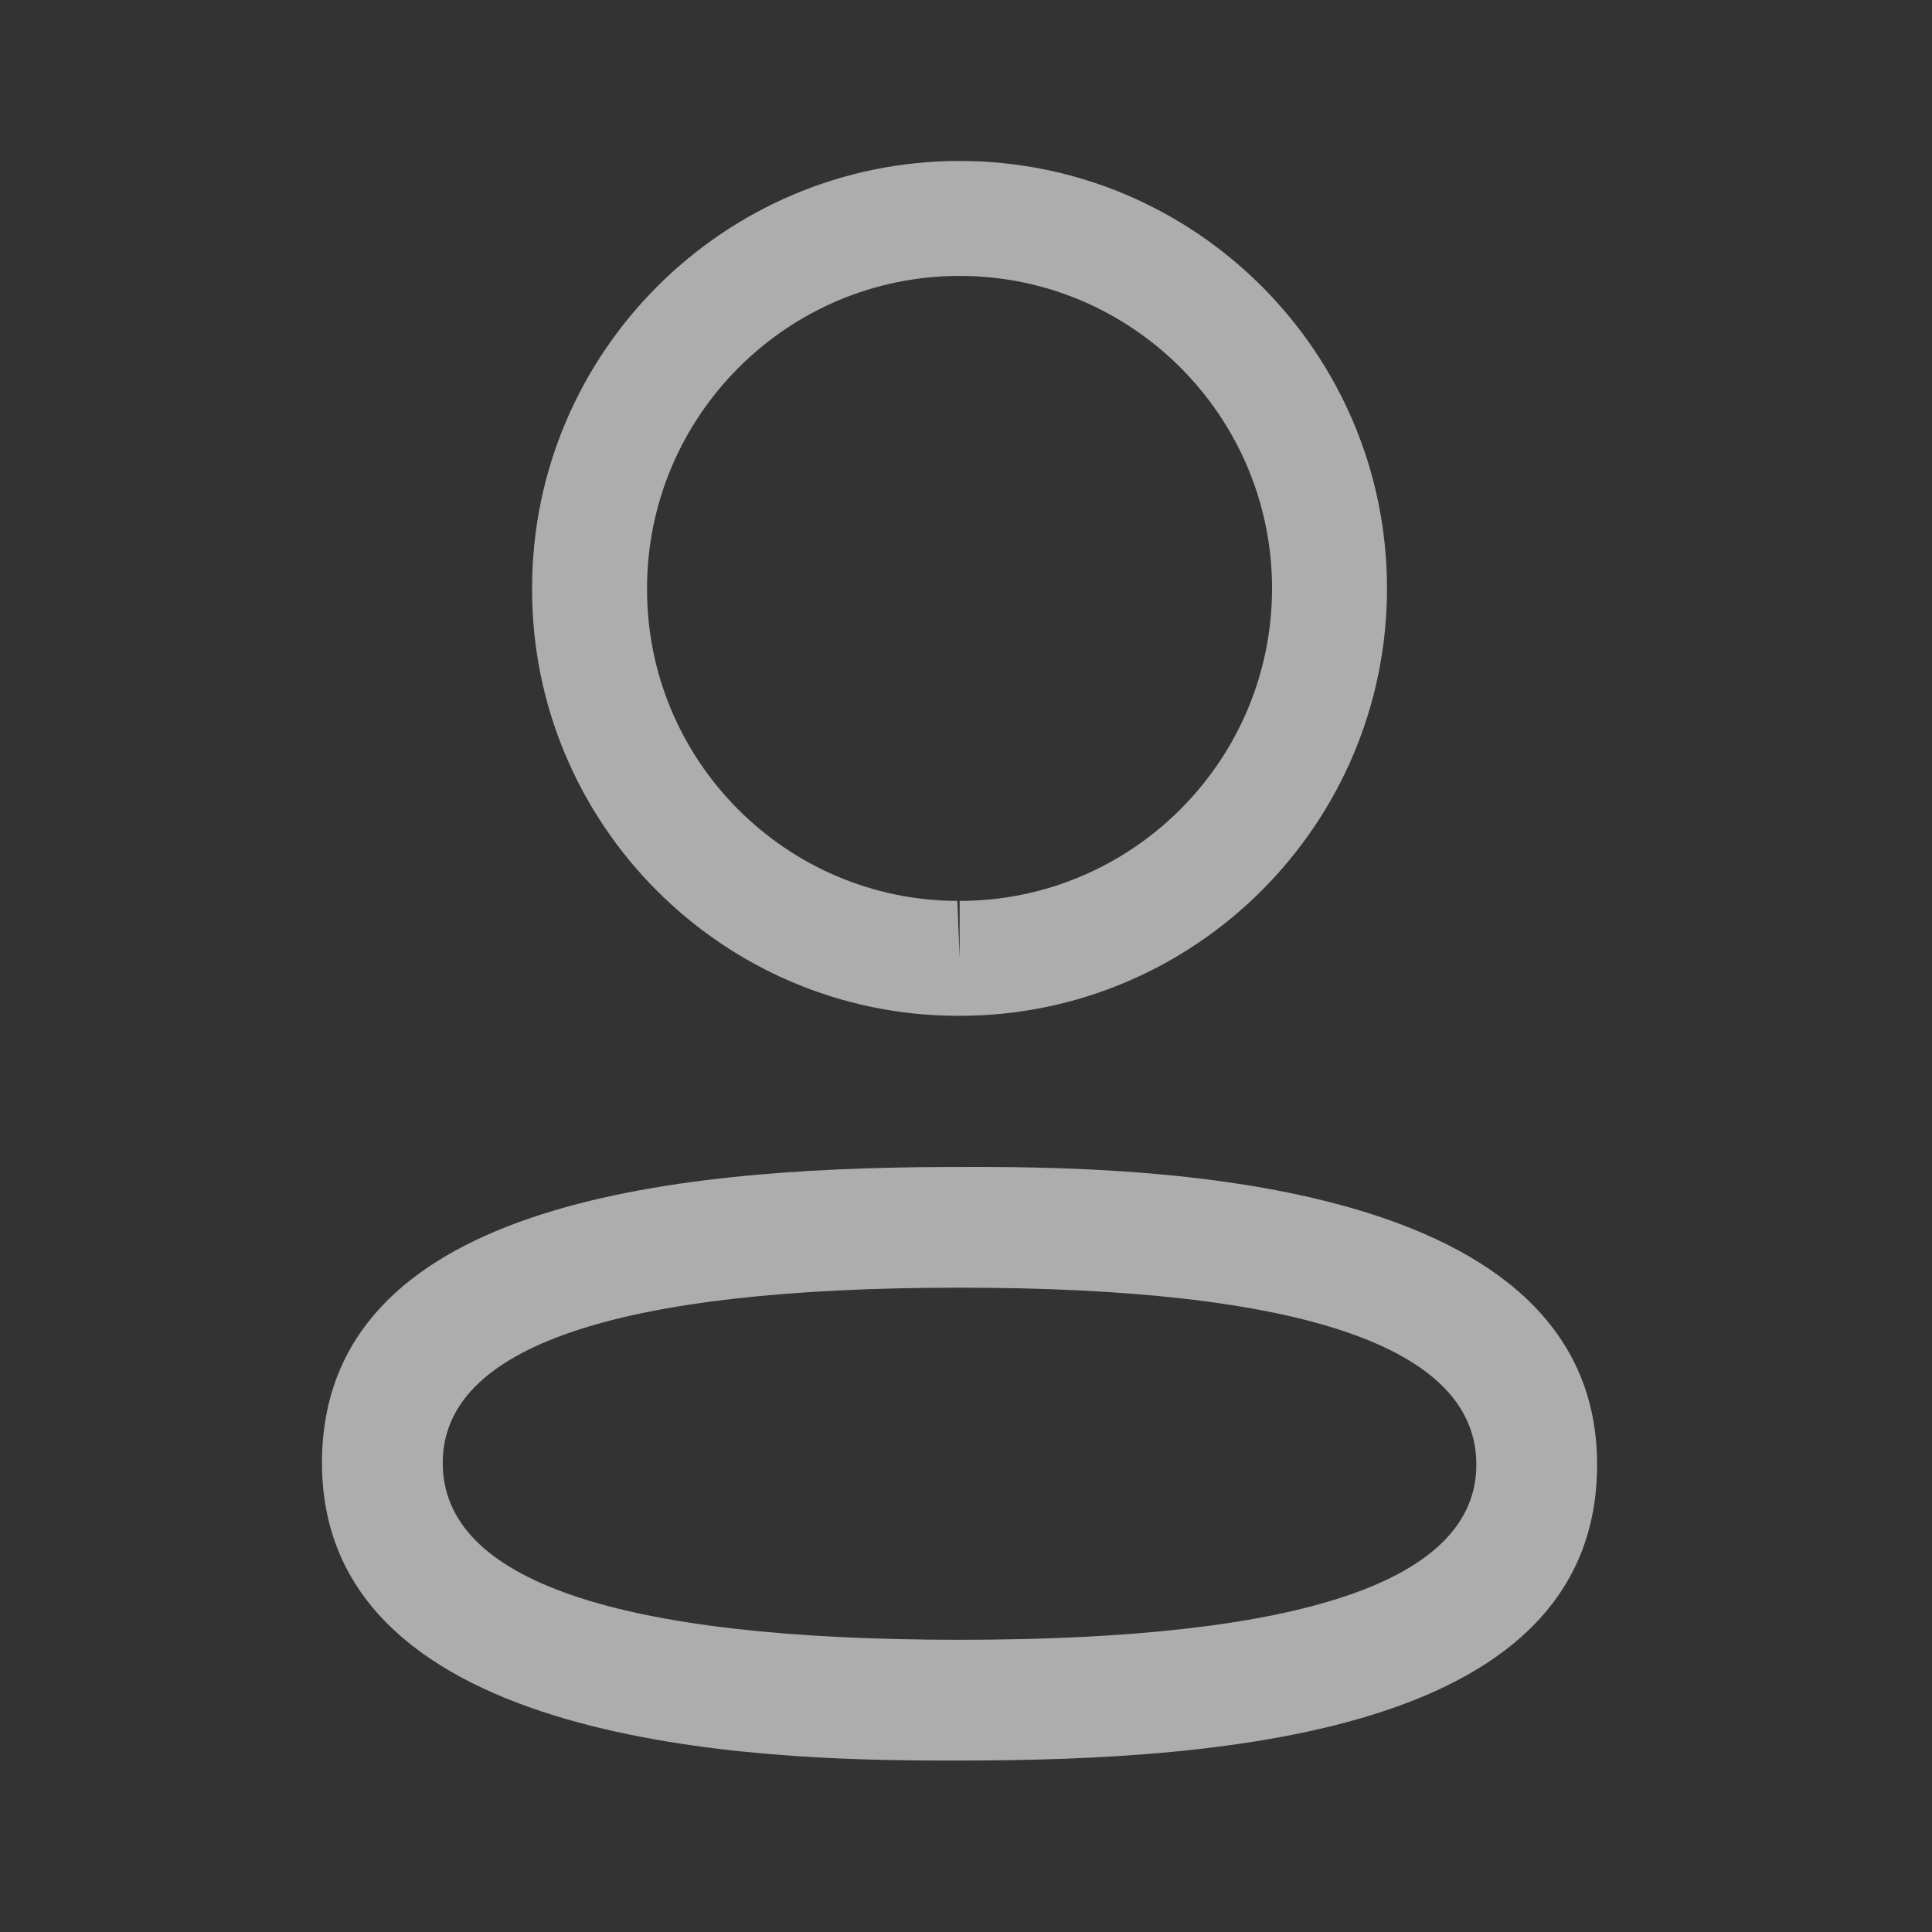 <svg width="32" height="32" viewBox="0 0 32 32" fill="none" xmlns="http://www.w3.org/2000/svg">
<rect x="0" y="0" width="32" height="32" fill="#333333" stroke="none"/>
<g opacity="0.6">
<path fill-rule="evenodd" clip-rule="evenodd" d="M26.453 24.258C26.453 28.652 20.427 29.16 15.895 29.16L15.57 29.16C12.683 29.153 5.333 28.971 5.333 24.231C5.333 19.926 11.118 19.351 15.615 19.329L16.219 19.328C19.106 19.335 26.453 19.518 26.453 24.258ZM15.895 21.328C10.213 21.328 7.333 22.304 7.333 24.231C7.333 26.175 10.213 27.16 15.895 27.16C21.575 27.16 24.453 26.184 24.453 24.258C24.453 22.314 21.575 21.328 15.895 21.328ZM15.895 2.666C19.799 2.666 22.973 5.842 22.973 9.746C22.973 13.65 19.799 16.825 15.895 16.825H15.852C11.956 16.813 8.8 13.636 8.813 9.742C8.813 5.842 11.989 2.666 15.895 2.666ZM15.895 4.57C13.04 4.57 10.717 6.892 10.717 9.746C10.708 12.592 13.013 14.912 15.856 14.922L15.895 15.874V14.922C18.748 14.922 21.069 12.6 21.069 9.746C21.069 6.892 18.748 4.57 15.895 4.57Z" fill="white"/>
</g>
</svg>
